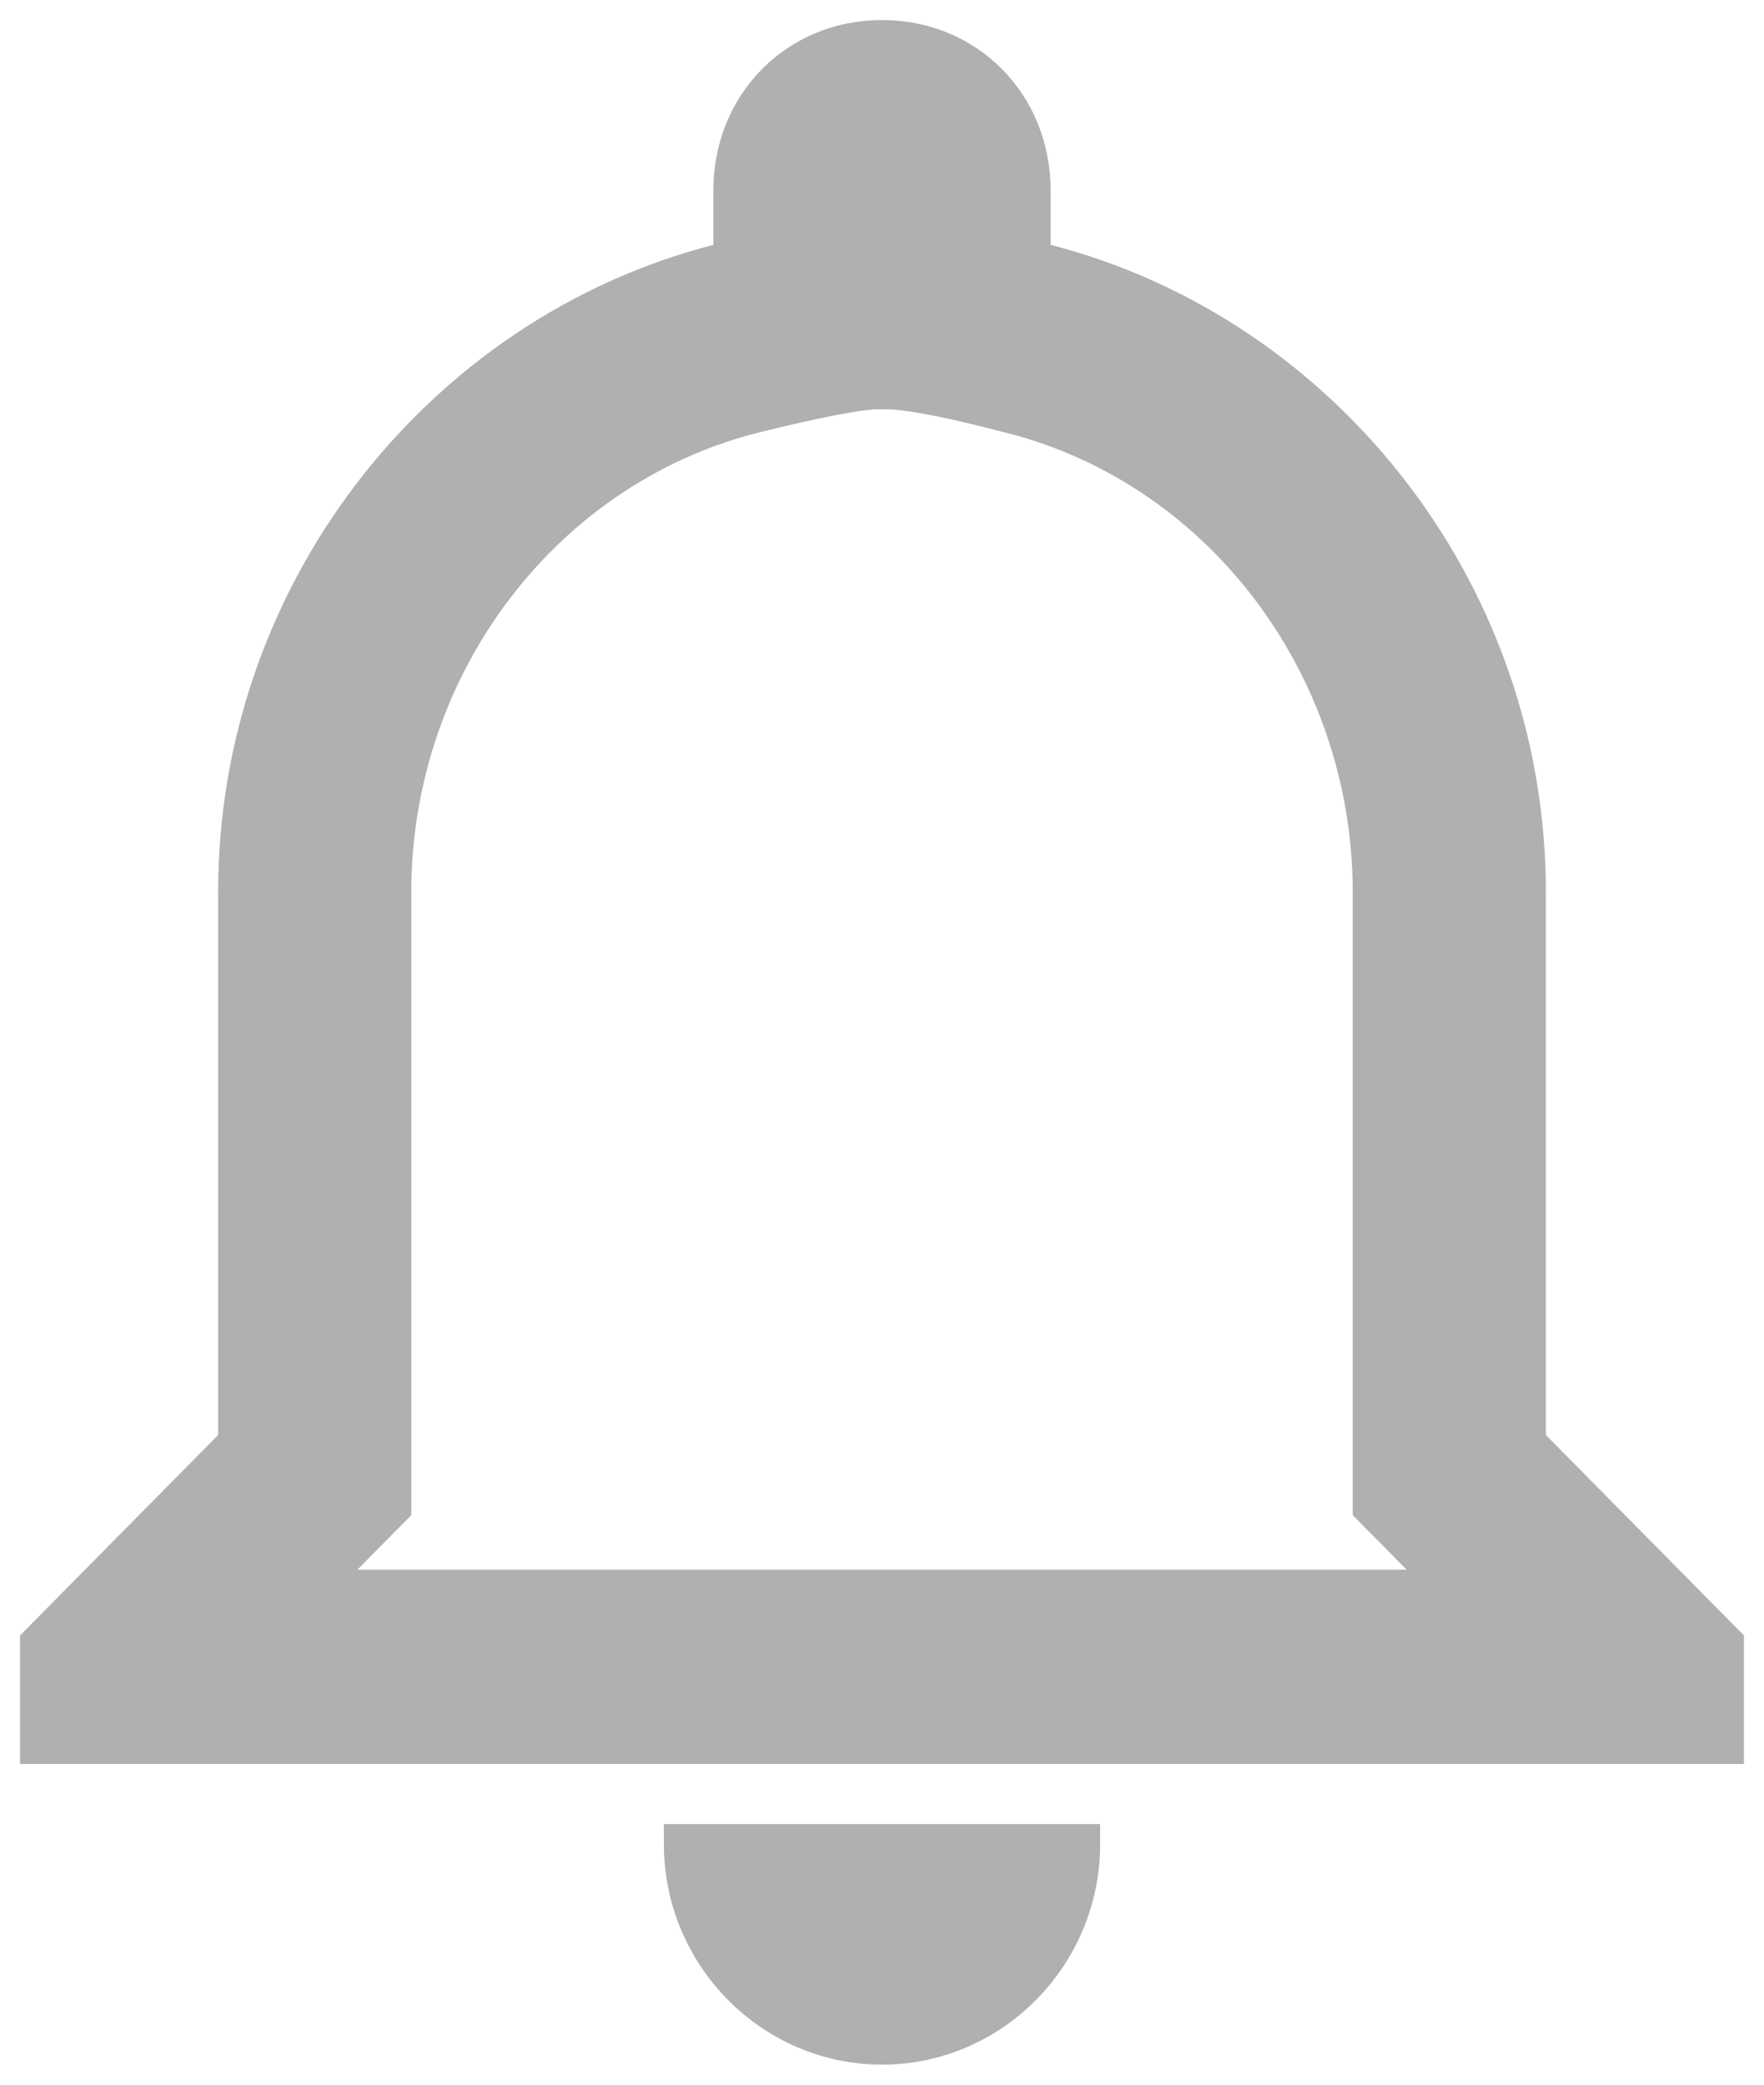<?xml version="1.0" encoding="UTF-8"?>
<svg width="44px" height="52px" viewBox="0 0 44 52" version="1.1" xmlns="http://www.w3.org/2000/svg" xmlns:xlink="http://www.w3.org/1999/xlink">
    <!-- Generator: sketchtool 52.6 (67491) - http://www.bohemiancoding.com/sketch -->
    <title>2C374B71-0065-4524-8FBB-2FA91140FDA8</title>
    <desc>Created with sketchtool.</desc>
    <g id="website" stroke="none" stroke-width="1" fill="none" fill-rule="evenodd">
        <g id="icons-" transform="translate(-395, -64)" fill="#B0B0B0" fill-rule="nonzero" stroke="#B0B0B0">
            <g id="notifications" transform="translate(396, 65)">
                <path d="M21.119,8.71 C21.964,8.71 23.972,9.249 23.972,9.249 C29.412,10.504 33.241,15.552 33.241,21.25 L33.241,36.588 L34.353,37.713 L35.282,38.654 L6.718,38.654 L7.647,37.713 L8.759,36.588 L8.759,21.25 C8.759,15.552 12.588,10.504 18.028,9.249 C18.028,9.249 20.181,8.71 20.881,8.71 L21.119,8.71 Z M21,0 C18.9,0 17.294,1.625 17.294,3.75 L17.294,5.5 C10.253,7.125 4.941,13.625 4.941,21.25 L4.941,35 L0,40 L0,42.5 L42,42.5 L42,40 L37.059,35 L37.059,21.25 C37.059,13.625 31.747,7.125 24.706,5.5 L24.706,3.75 C24.706,1.625 23.1,0 21,0 Z M25.941,45 L16.059,45 C16.059,47.75 18.282,50 21,50 C23.718,50 25.941,47.75 25.941,45 Z" id="Shape"></path>
            </g>
        </g>
    </g>
</svg>